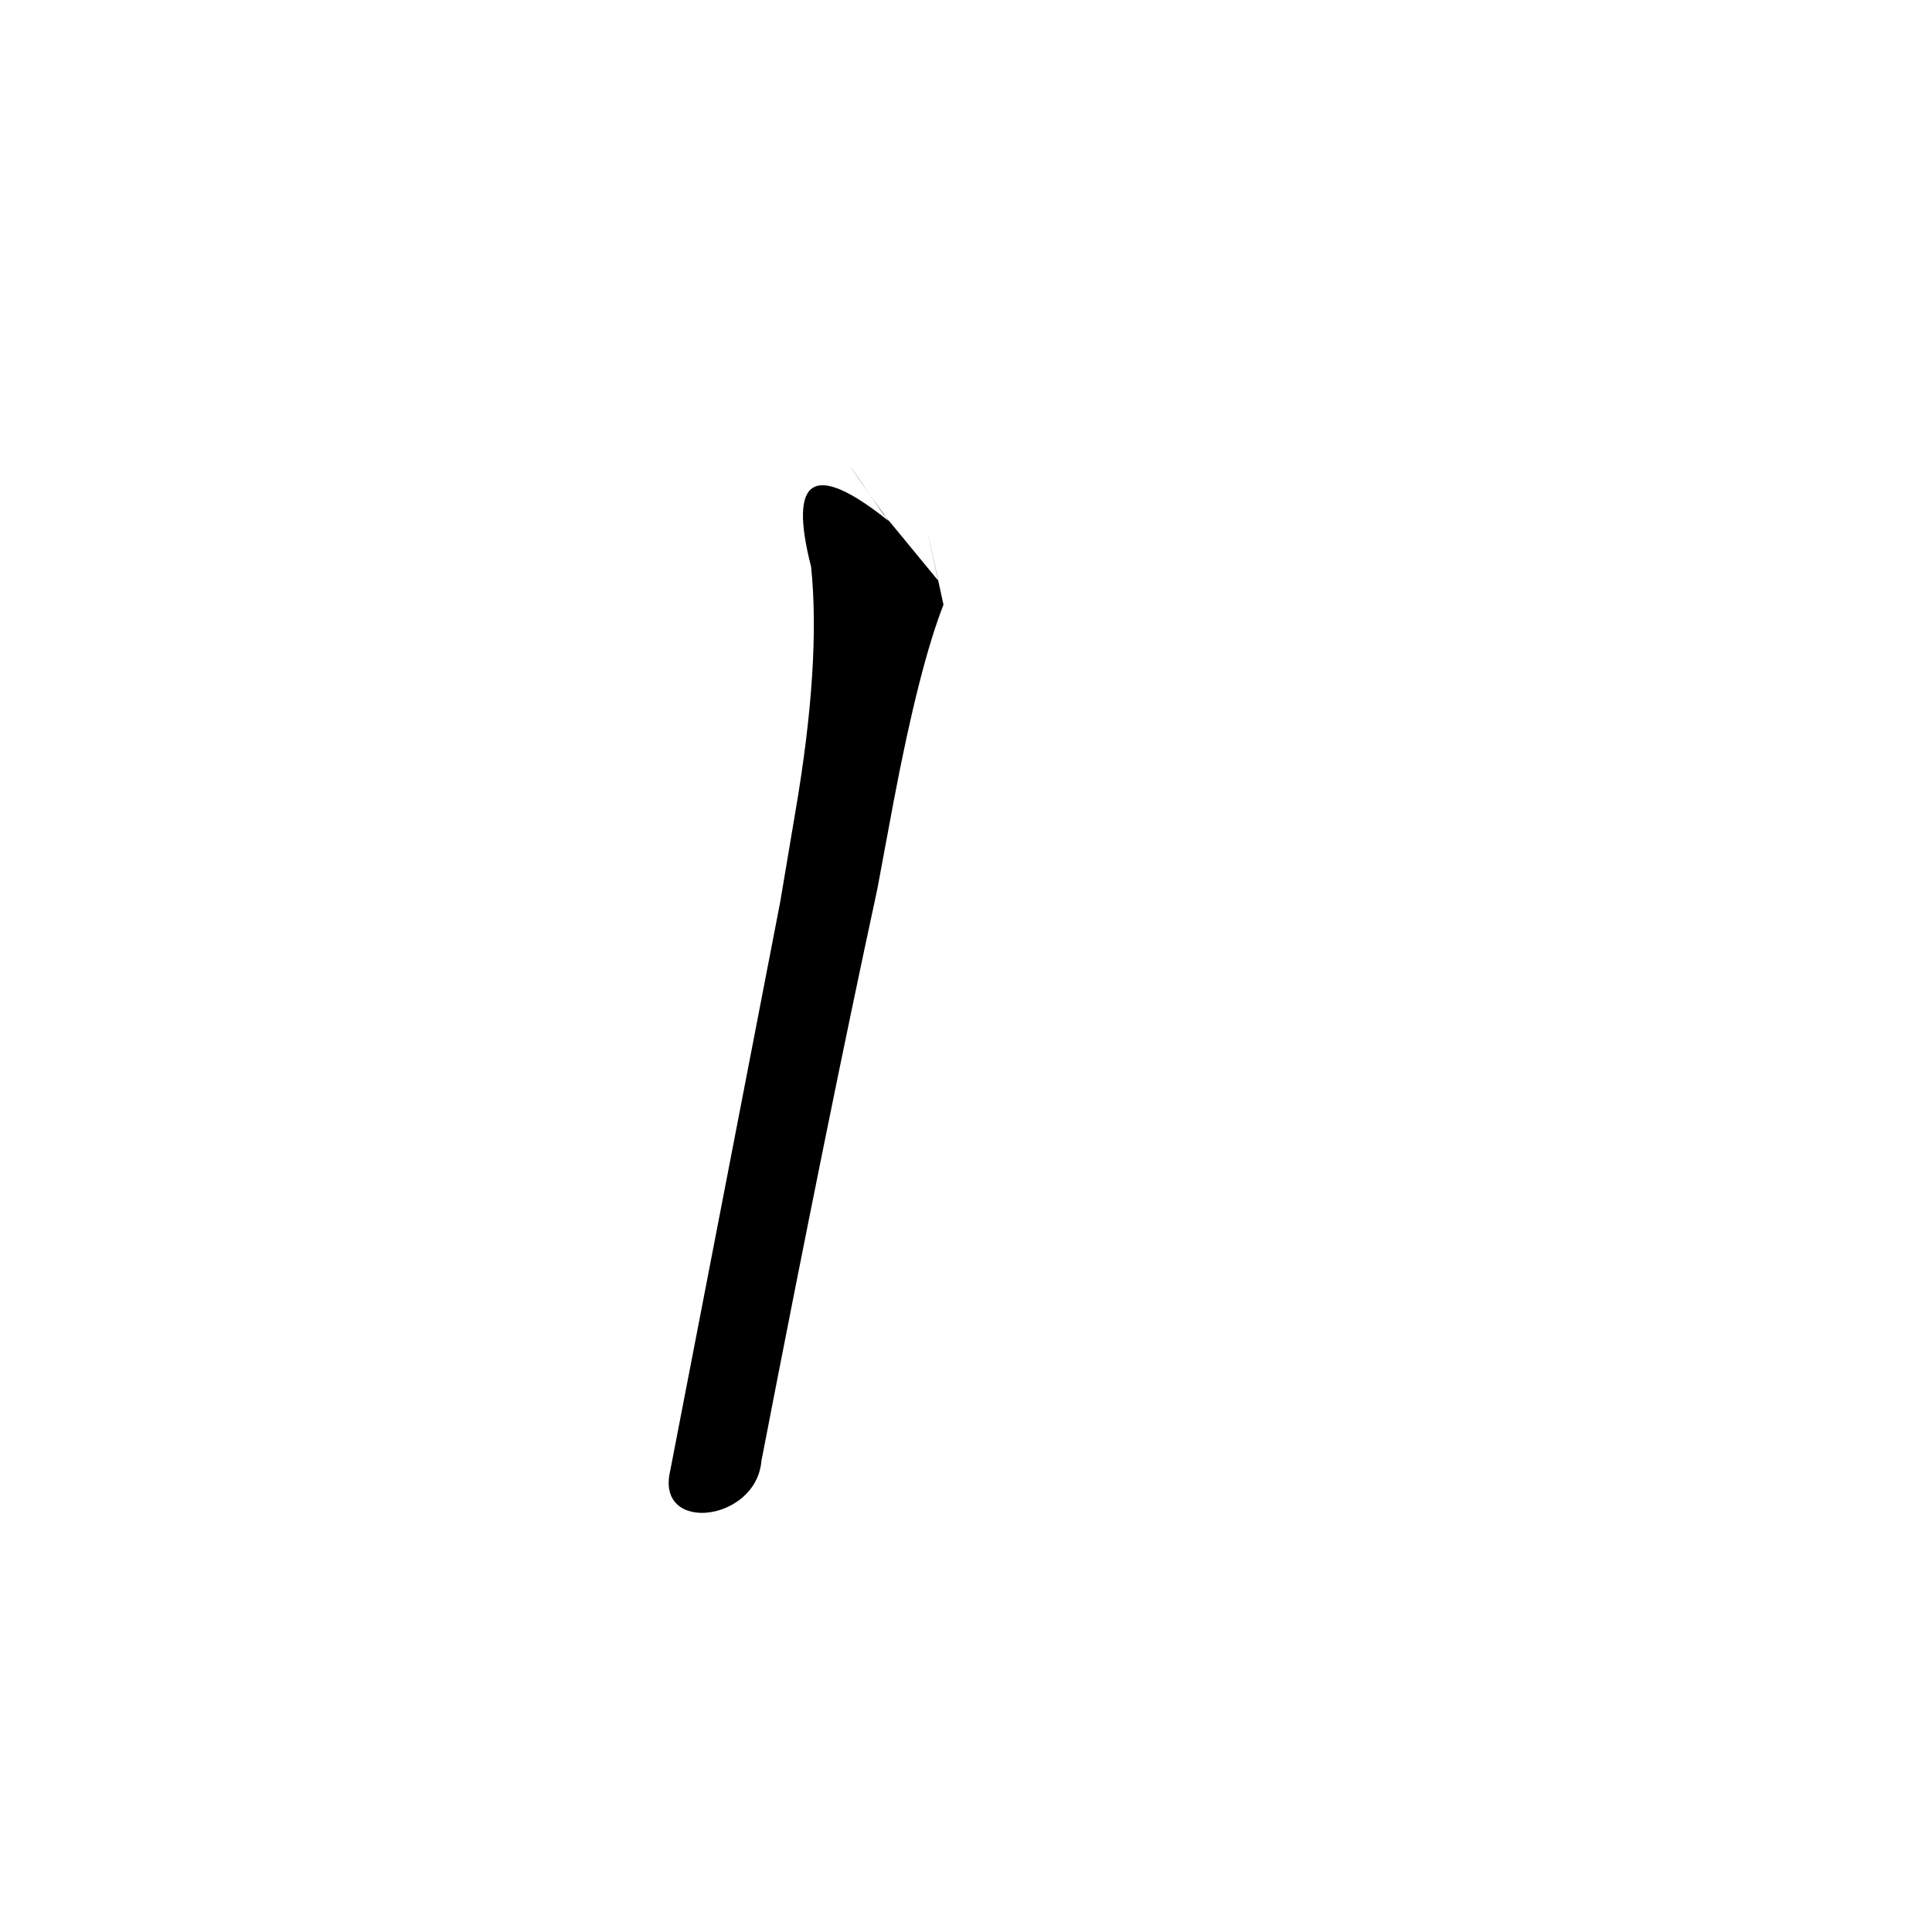 <?xml version="1.0" ?>
<svg height="1024" version="1.1" width="1024" xmlns="http://www.w3.org/2000/svg">
  <defs/>
  <g>
    <path d="M 473.637 424.845 Q 487.108 353.658 500.066 320.503 Q 485.194 251.978 497.168 307.62 Q 467.206 271.101 468.463 272.954 C 442.472 235.007 446.494 241.973 470.954 276.109 Q 411.566 228.574 429.91 300.476 Q 435.135 351.297 421.484 430.786 L 413.514 478.131 Q 394.463 576.37 355.223 779.538 C 347.224 813.112 400.821 806.701 403.566 774.315 Q 438.785 592.387 464.94 471.505 L 473.637 424.845" fill="rgb(0, 0, 0)" opacity="0.999" stroke-width="1.0"/>
  </g>
</svg>
